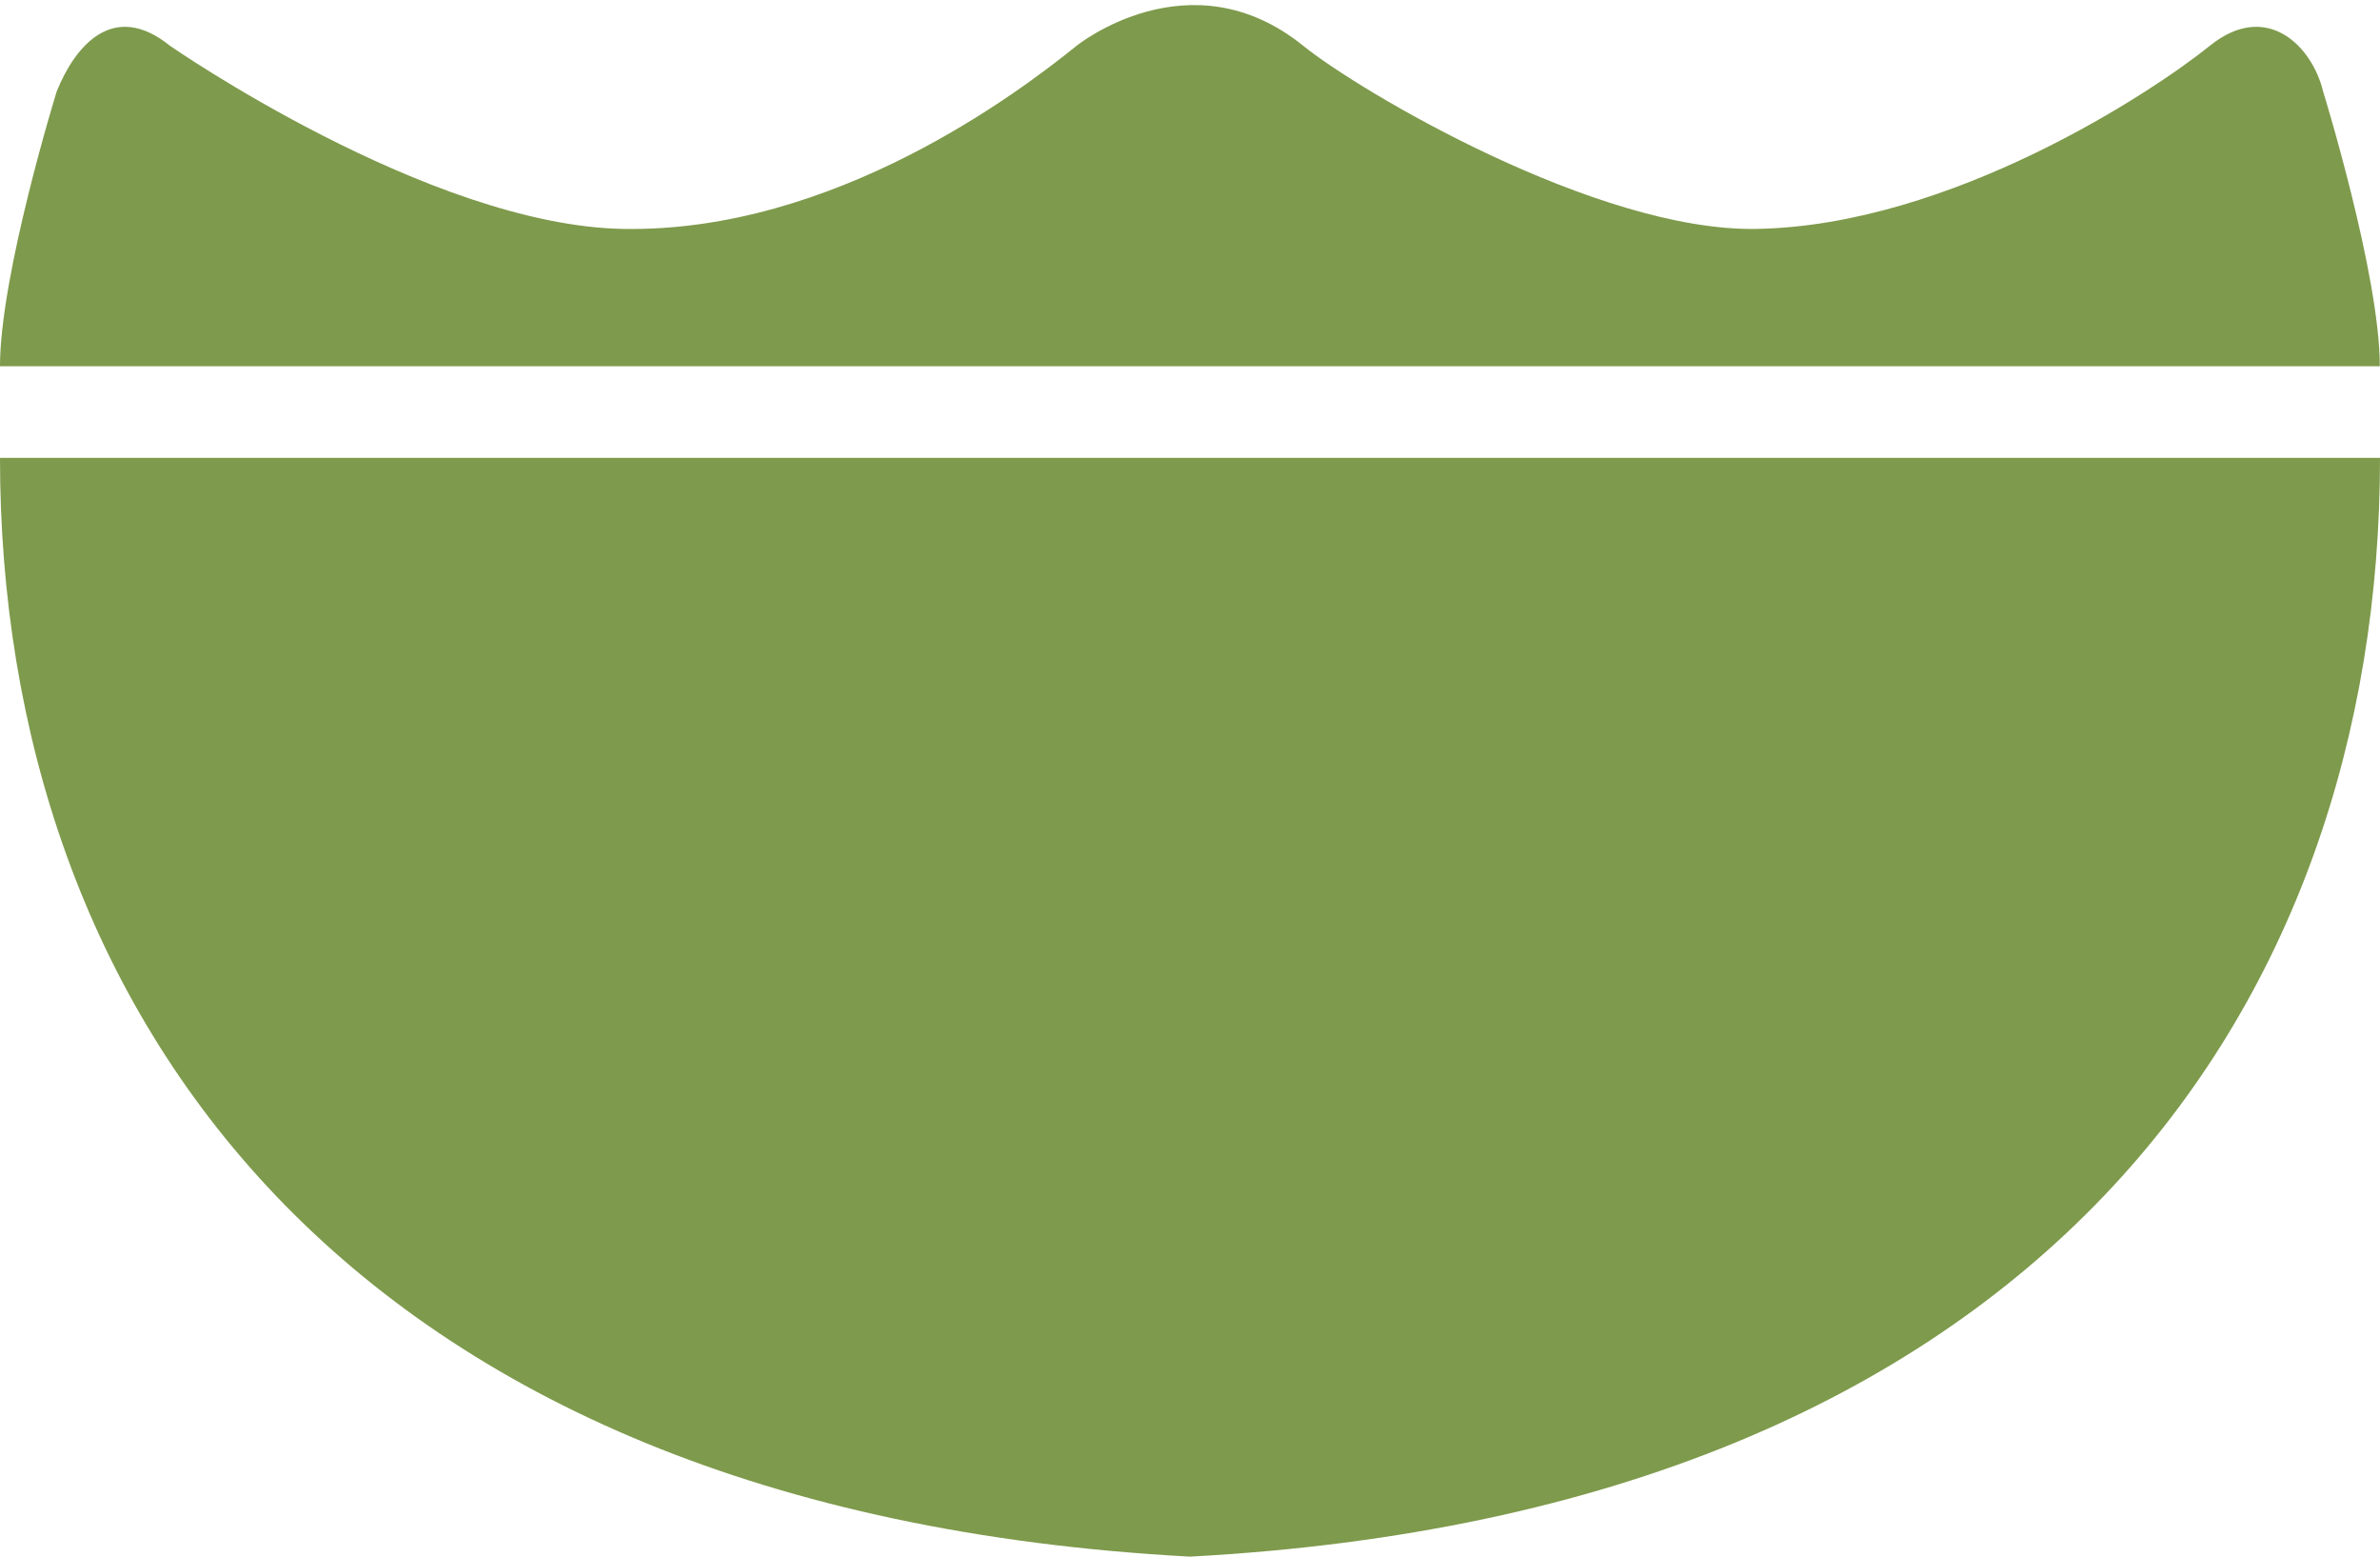<?xml version="1.0" encoding="UTF-8" standalone="no"?>
<!-- Created with Inkscape (http://www.inkscape.org/) -->

<svg
   xmlns:dc="http://purl.org/dc/elements/1.1/"
   xmlns:cc="http://creativecommons.org/ns#"
   xmlns:rdf="http://www.w3.org/1999/02/22-rdf-syntax-ns#"
   xmlns:svg="http://www.w3.org/2000/svg"
   xmlns="http://www.w3.org/2000/svg"
   xmlns:sodipodi="http://sodipodi.sourceforge.net/DTD/sodipodi-0.dtd"
   xmlns:inkscape="http://www.inkscape.org/namespaces/inkscape"
   version="1.1"
   width="26"
   height="17"
   id="svg3844"
   inkscape:version="0.91+devel+osxmenu r12911"
   sodipodi:docname="us-interstate-business-3-small.svg"
   viewBox="0 0 26 17">
  <sodipodi:namedview
     pagecolor="#ffffff"
     bordercolor="#666666"
     borderopacity="1"
     objecttolerance="10"
     gridtolerance="10"
     guidetolerance="10"
     inkscape:pageopacity="0"
     inkscape:pageshadow="2"
     inkscape:window-width="1280"
     inkscape:window-height="751"
     id="namedview5316"
     showgrid="false"
     inkscape:zoom="16"
     inkscape:cx="-1.9794692"
     inkscape:cy="6.7570885"
     inkscape:window-x="-53"
     inkscape:window-y="0"
     inkscape:window-maximized="0"
     inkscape:current-layer="svg3844"
     inkscape:snap-bbox="true"
     showguides="false"
     inkscape:guide-bbox="true"
     inkscape:object-paths="true"
     fit-margin-top="0"
     fit-margin-left="0"
     fit-margin-right="0"
     fit-margin-bottom="0"
     inkscape:snap-intersection-paths="false"
     inkscape:object-nodes="true"
     borderlayer="true"
     inkscape:bbox-paths="true"
     inkscape:snap-bbox-edge-midpoints="true"
     inkscape:snap-nodes="true"
     inkscape:snap-smooth-nodes="true"
     inkscape:document-units="px">
    <inkscape:grid
       type="xygrid"
       id="grid5480"
       empspacing="2"
       visible="true"
       enabled="true"
       snapvisiblegridlinesonly="true"
       spacingx="0.5px"
       spacingy="0.5px"
       originx="4"
       originy="1.998" />
    <sodipodi:guide
       orientation="1,0"
       position="14,18.498"
       id="guide5601" />
    <sodipodi:guide
       orientation="1,0"
       position="4.5,18.498"
       id="guide5603" />
    <sodipodi:guide
       position="23.5,15.998"
       orientation="0,1"
       id="guide9216" />
  </sodipodi:namedview>
  <defs
     id="defs3846" />
  <path
     style="fill:#7e9a4c;fill-opacity:1;fill-rule:evenodd;stroke:none;stroke-width:2;stroke-linecap:round;stroke-linejoin:round;stroke-opacity:1;opacity:1;stroke-miterlimit:4;stroke-dasharray:none;stroke-dashoffset:0;marker:none"
     d="M -9.68e-5,5 C -9.68e-5,11 3.714,16.5 13,17 22.286,16.5 26,11 26,5 l -13,0 z"
     id="path9494"
     inkscape:connector-curvature="0"
     sodipodi:nodetypes="ccccc" />
  <path
     style="fill:#7e9a4c;fill-opacity:1;fill-rule:evenodd;stroke:none;stroke-width:2;stroke-linecap:round;stroke-linejoin:round;stroke-opacity:1;opacity:1;stroke-miterlimit:4;stroke-dasharray:none;stroke-dashoffset:0;marker:none"
     d="m -9.68e-5,4 c 0,-1 0.619,-3 0.619,-3 0.201,-0.5 0.619,-1 1.238,-0.5 0,0 2.828,1.963 4.952,2 2.307,0.04 4.333,-1.5 4.952,-2 0,0 1.238,-1 2.476,0 0.619,0.5 3.212,2.031 4.952,2 2.124,-0.037 4.333,-1.5 4.952,-2 0.619,-0.5 1.118,0 1.238,0.5 0,0 0.619,2 0.619,3 z"
     id="path9499"
     inkscape:connector-curvature="0"
     sodipodi:nodetypes="csscccccccc" />
</svg>
